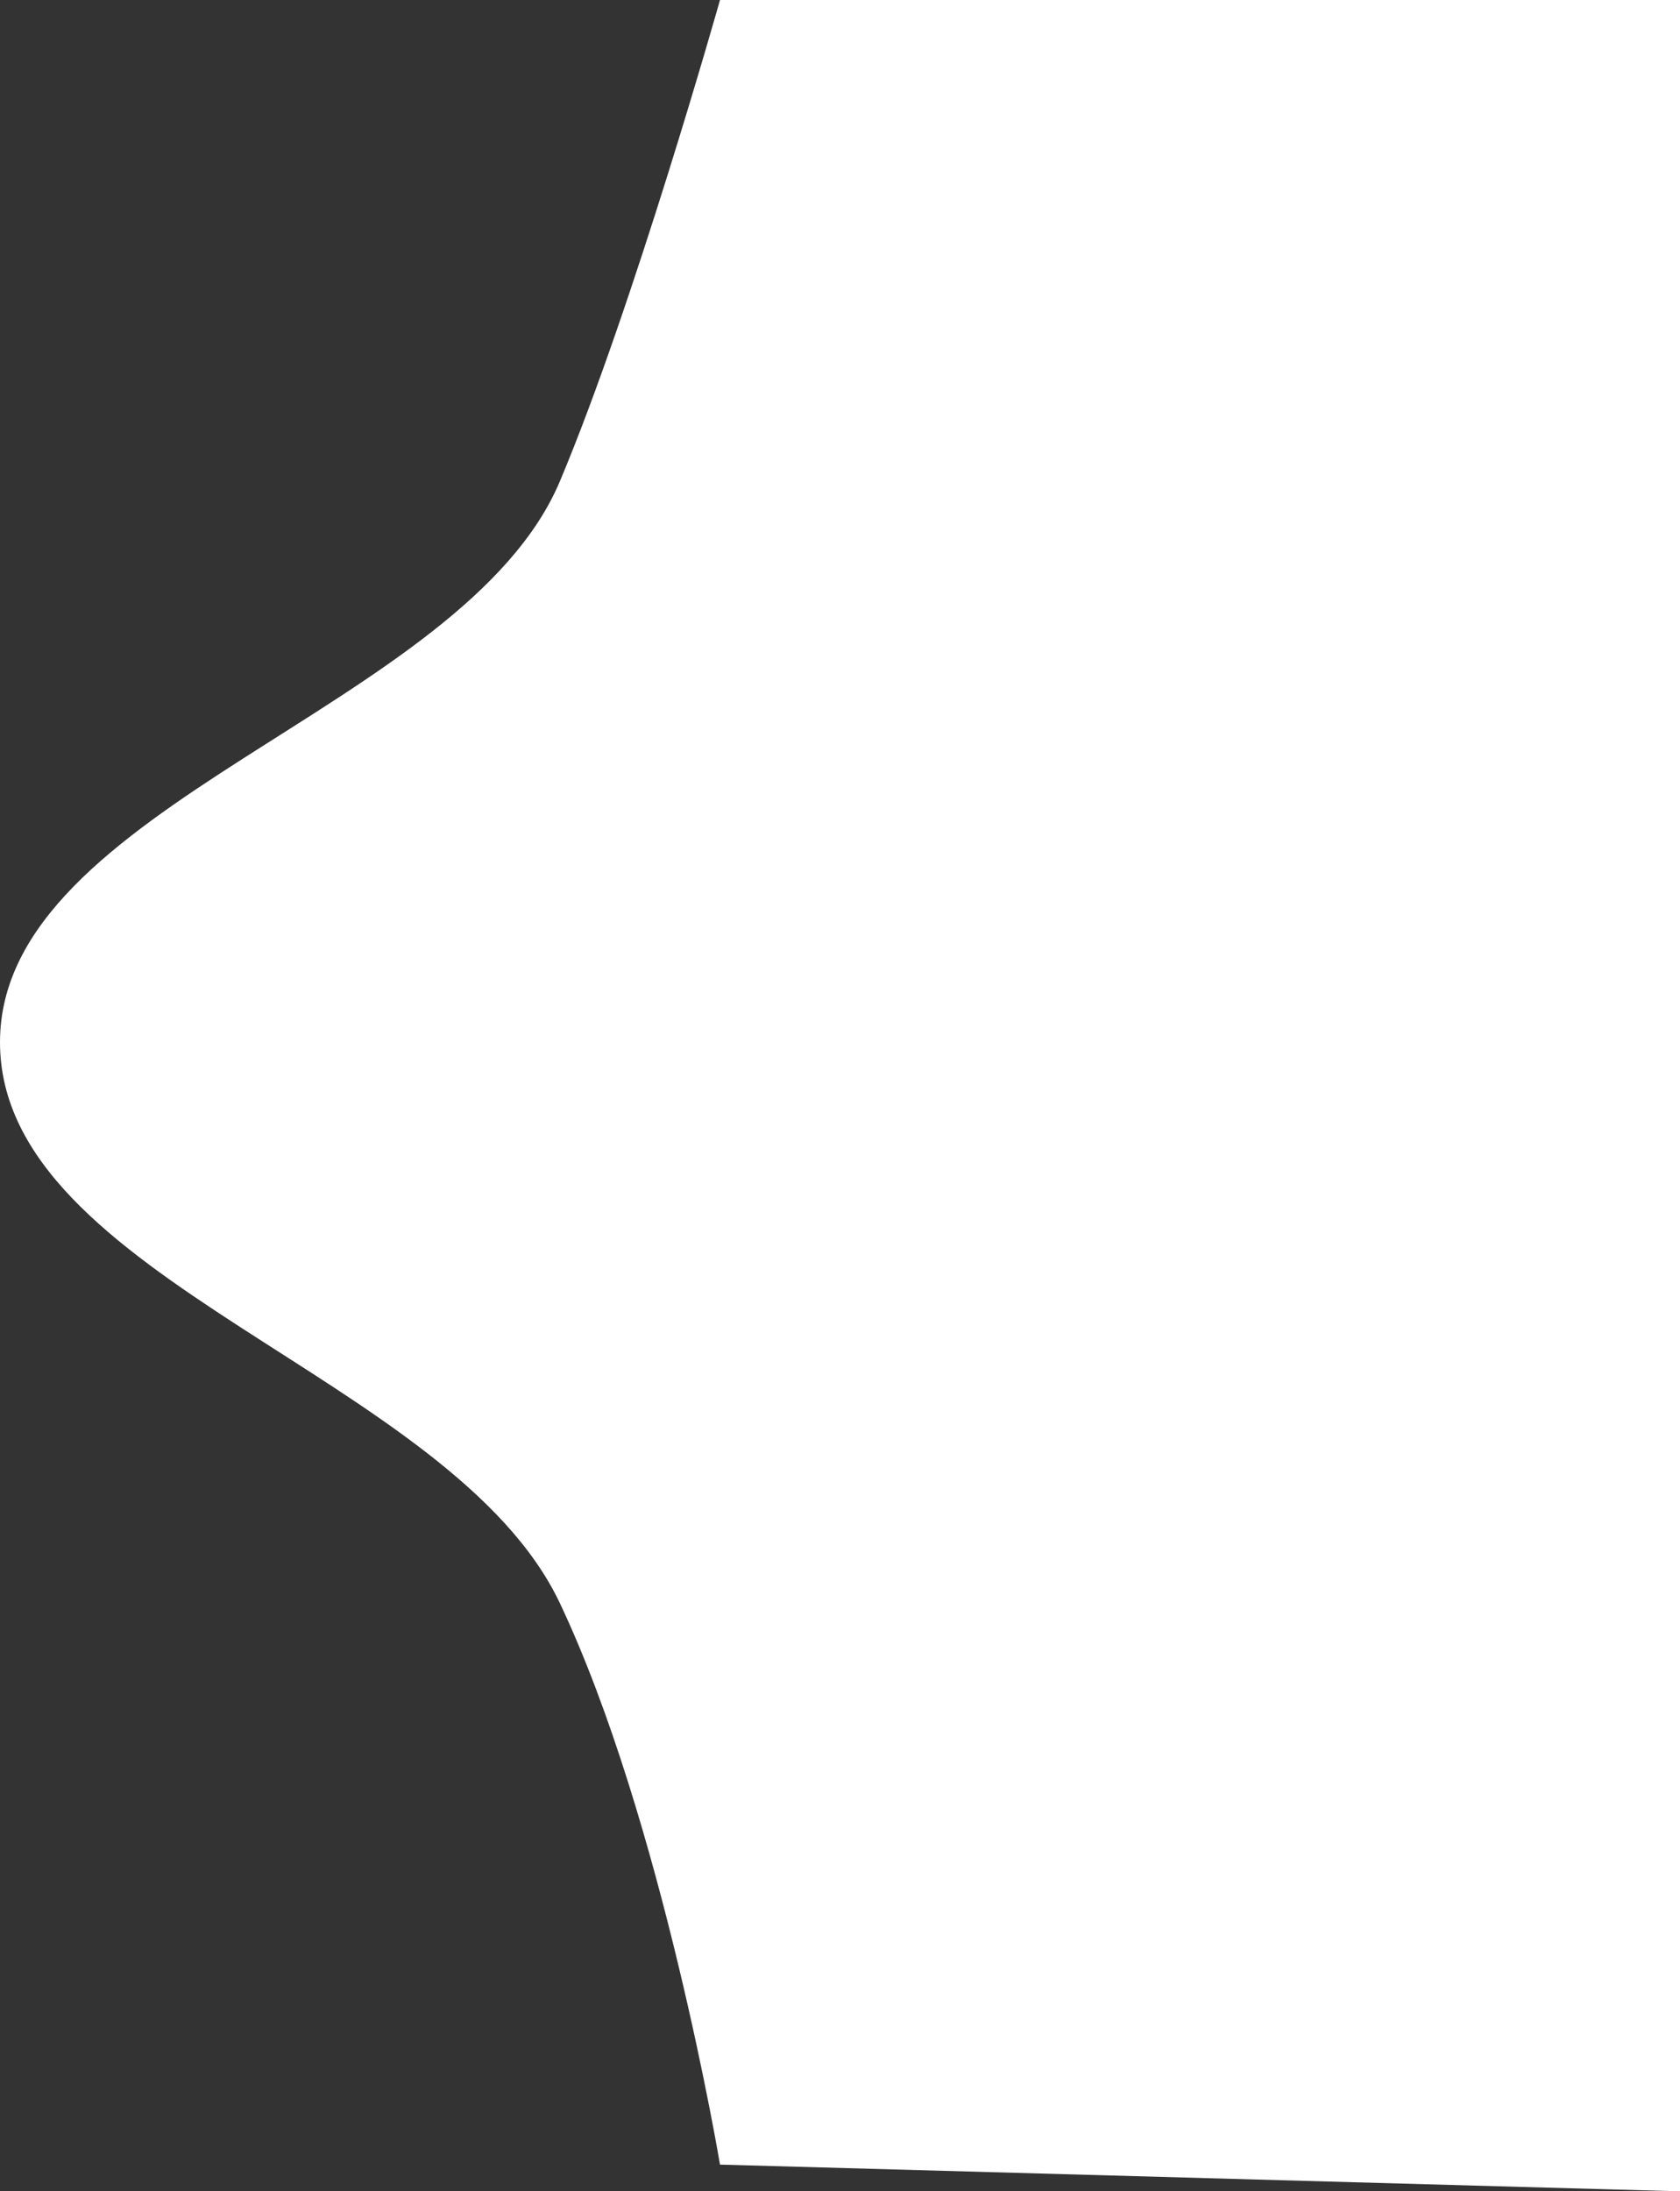 <svg width="79" height="103" viewBox="0 0 79 103" fill="none" xmlns="http://www.w3.org/2000/svg">
<rect x="0" y="0" width="79" height="103" fill="#333333" stroke="none"/>
<path d="M26.333 22.61C29.808 14.352 33.857 0 33.857 0H79V103L33.857 101.744C33.857 101.744 31.145 85.541 26.333 75.366C21.261 64.64 0 60.195 0 48.988C0 37.78 21.809 33.363 26.333 22.61Z" fill="white"/>
</svg>
